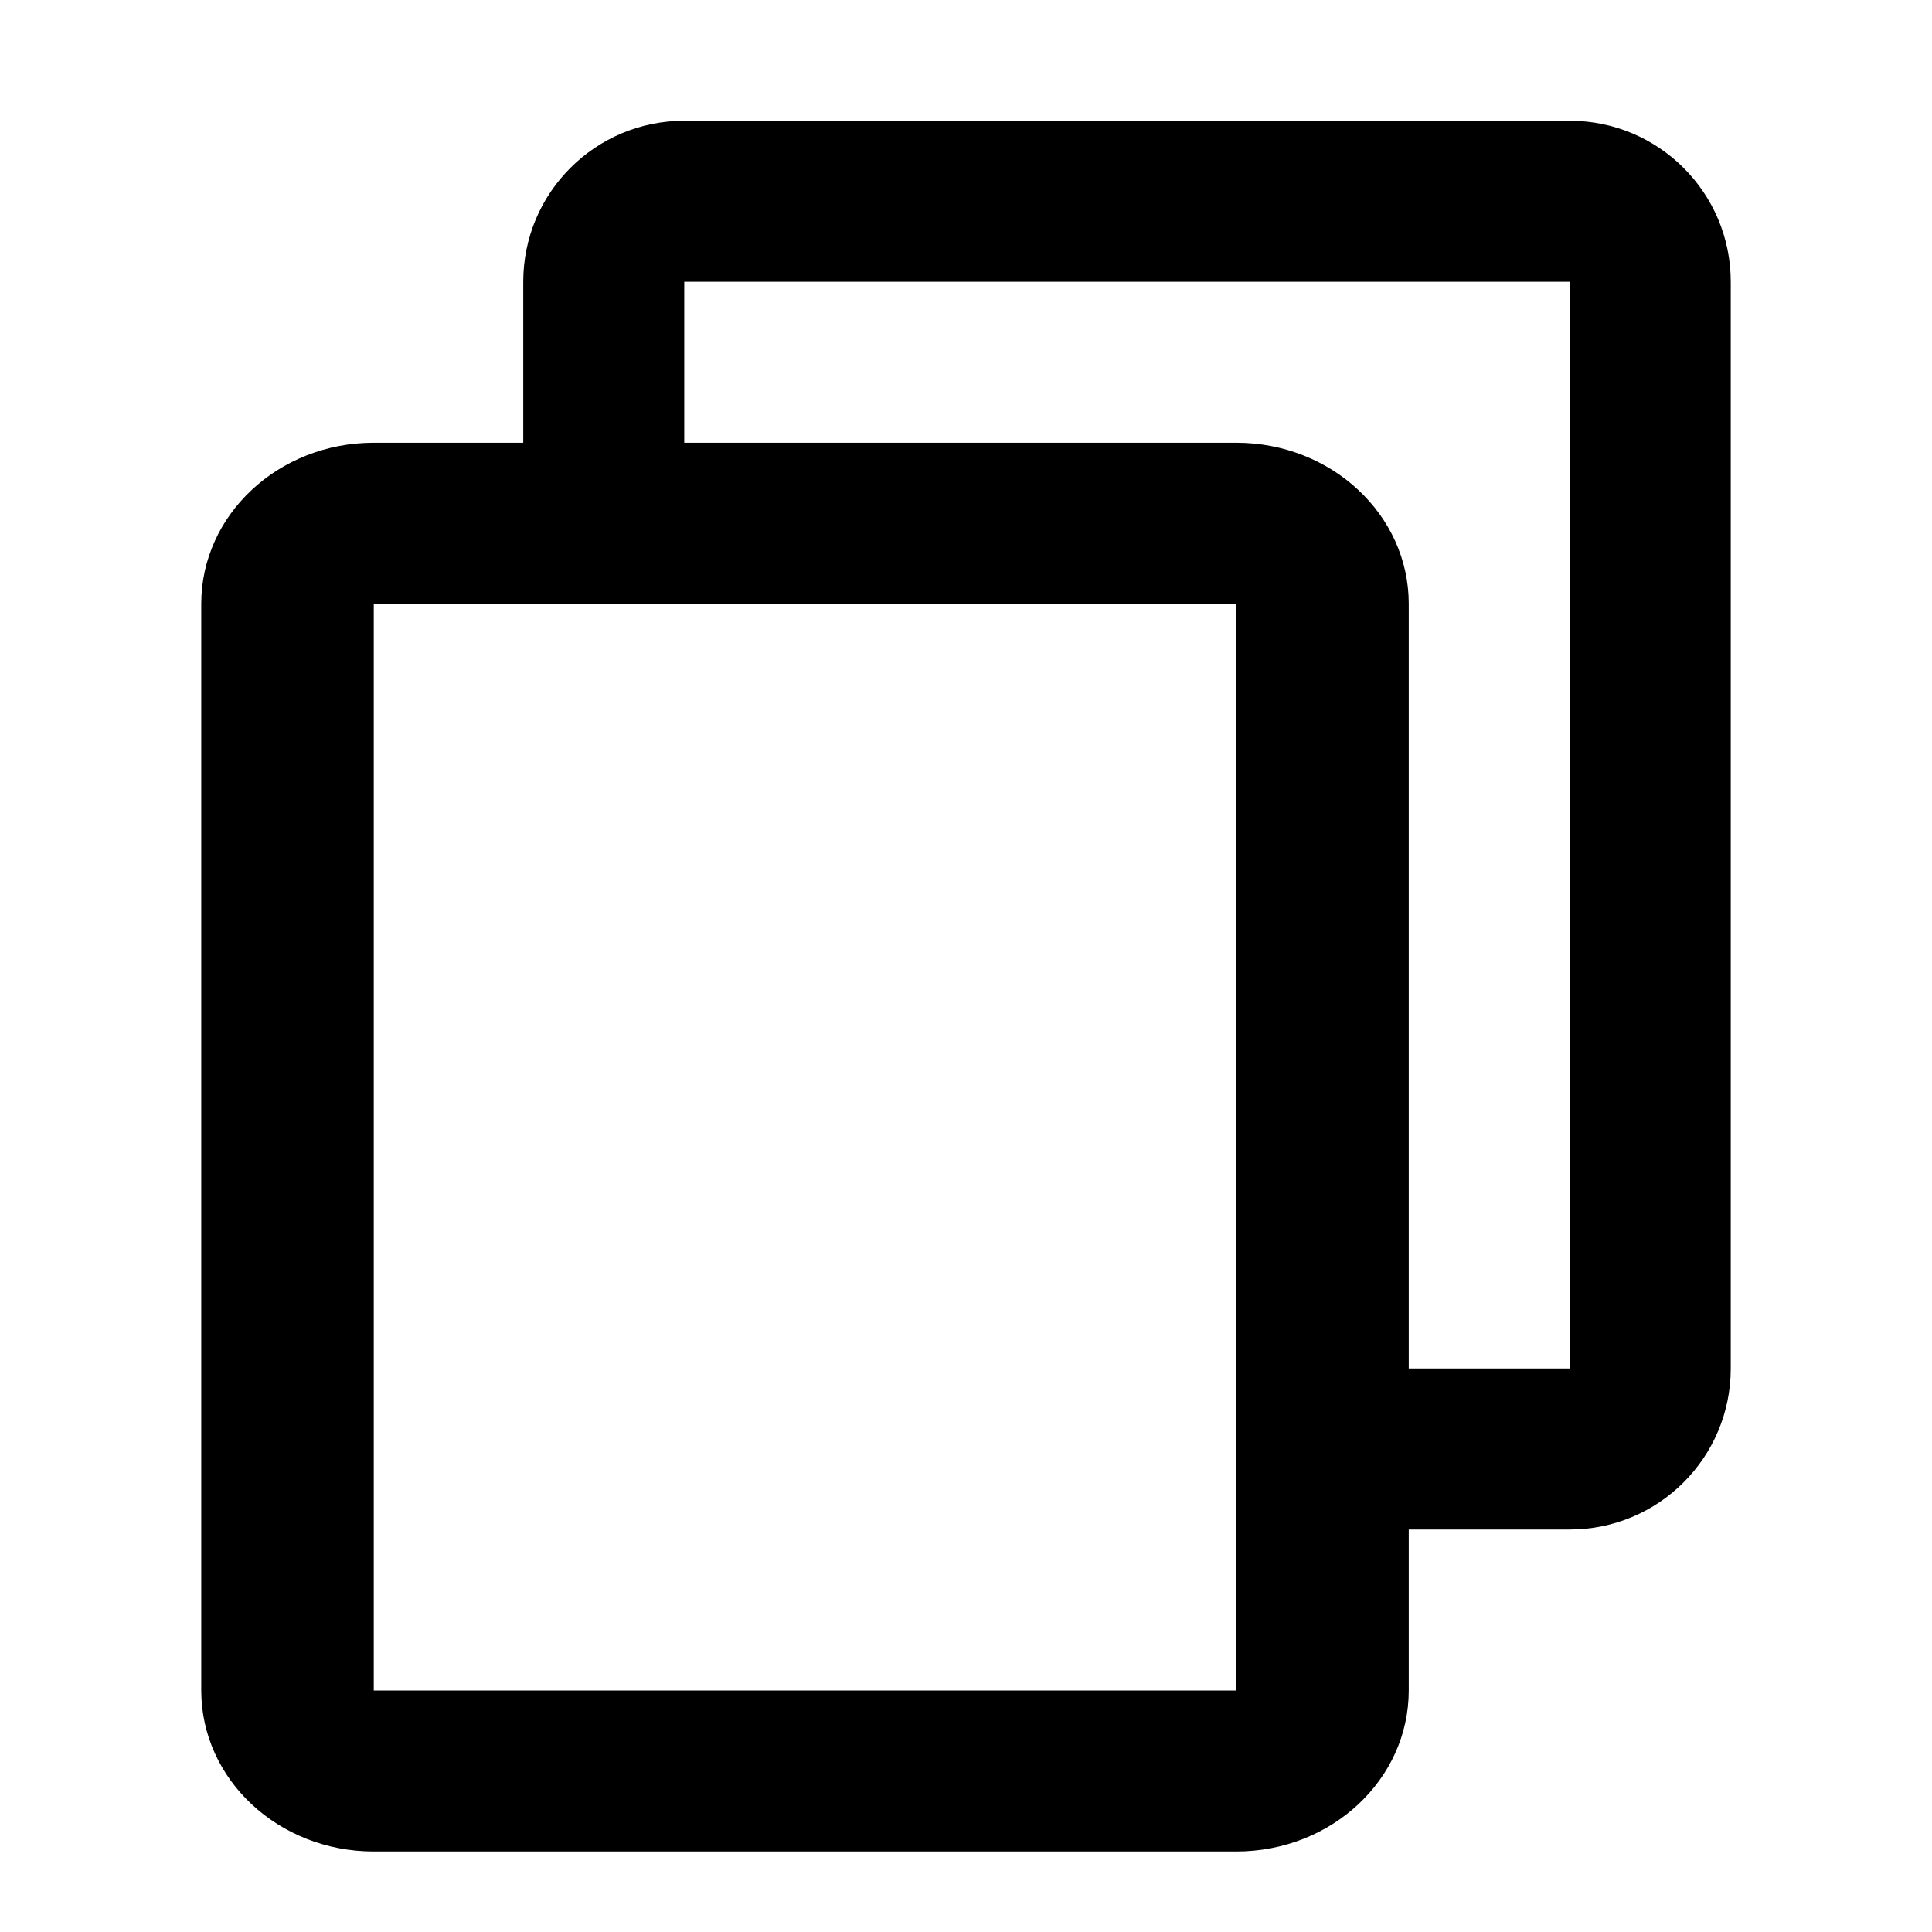 <svg width="1em" height="1em" viewBox="0 0 24 24" fill="none" xmlns="http://www.w3.org/2000/svg">
<path fill-rule="evenodd" clip-rule="evenodd" d="M21.5 3.5V17C21.5 18.105 20.605 19 19.5 19H17.5V21C17.5 22.105 16.541 23 15.357 23H4.643C3.459 23 2.5 22.105 2.5 21V7.5C2.5 6.395 3.459 5.5 4.643 5.5H6.5V3.5C6.5 2.395 7.395 1.5 8.5 1.5H19.5C20.605 1.5 21.5 2.395 21.5 3.5ZM8.5 5.5H15.357C16.541 5.5 17.5 6.395 17.5 7.5V17H19.5V3.5H8.5V5.5ZM15.357 7.5H4.643L4.643 21H15.357V7.5Z" fill="currentColor"/>
</svg>
